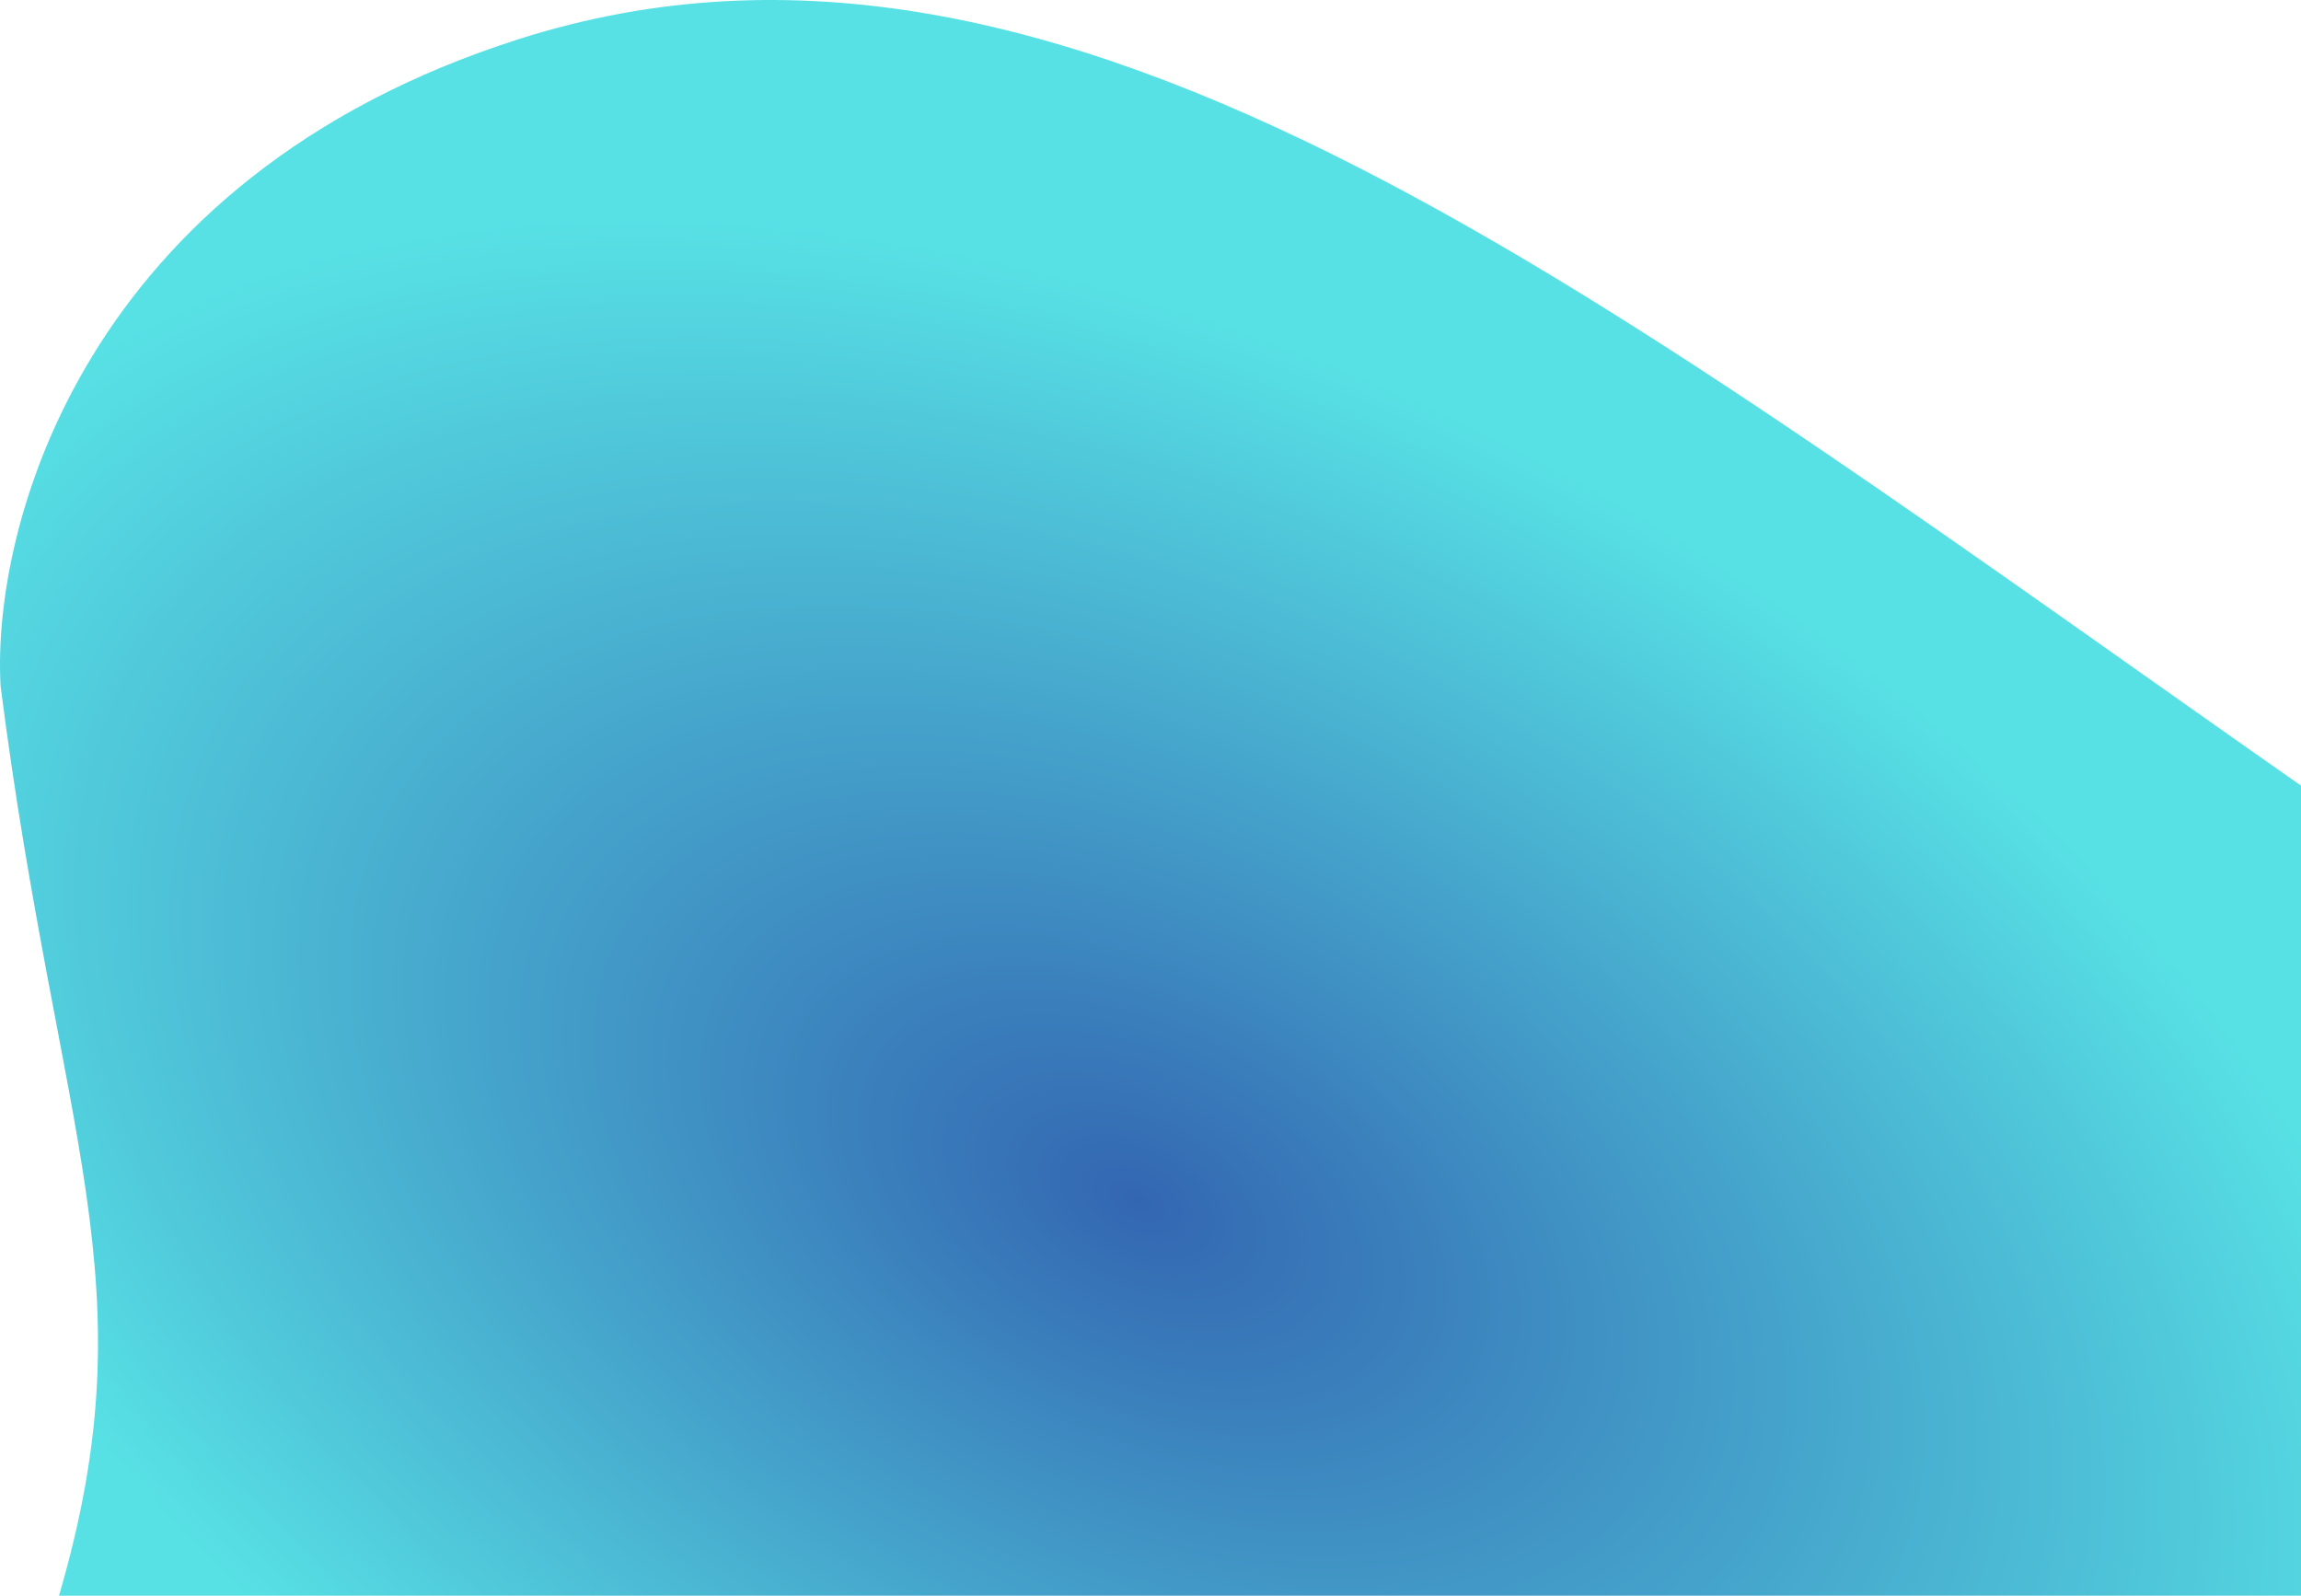 <svg width="796" height="552" viewBox="0 0 796 552" fill="none" xmlns="http://www.w3.org/2000/svg">
<path d="M0.214 237.451C20.407 394.725 52.238 443.275 20.407 552H802.146C884.29 517.468 999.292 413.94 802.146 276.086C555.713 103.768 368.493 -46.669 179.561 13.506C28.416 61.645 -2.981 182.861 0.214 237.451Z" fill="url(#paint0_radial_4_839)" fill-opacity="0.8"/>
<defs>
<radialGradient id="paint0_radial_4_839" cx="0" cy="0" r="1" gradientUnits="userSpaceOnUse" gradientTransform="translate(392.109 414.898) rotate(116.62) scale(291.801 481.371)">
<stop stop-color="#00409E"/>
<stop offset="1" stop-color="#2DD9DE"/>
</radialGradient>
</defs>
</svg>
